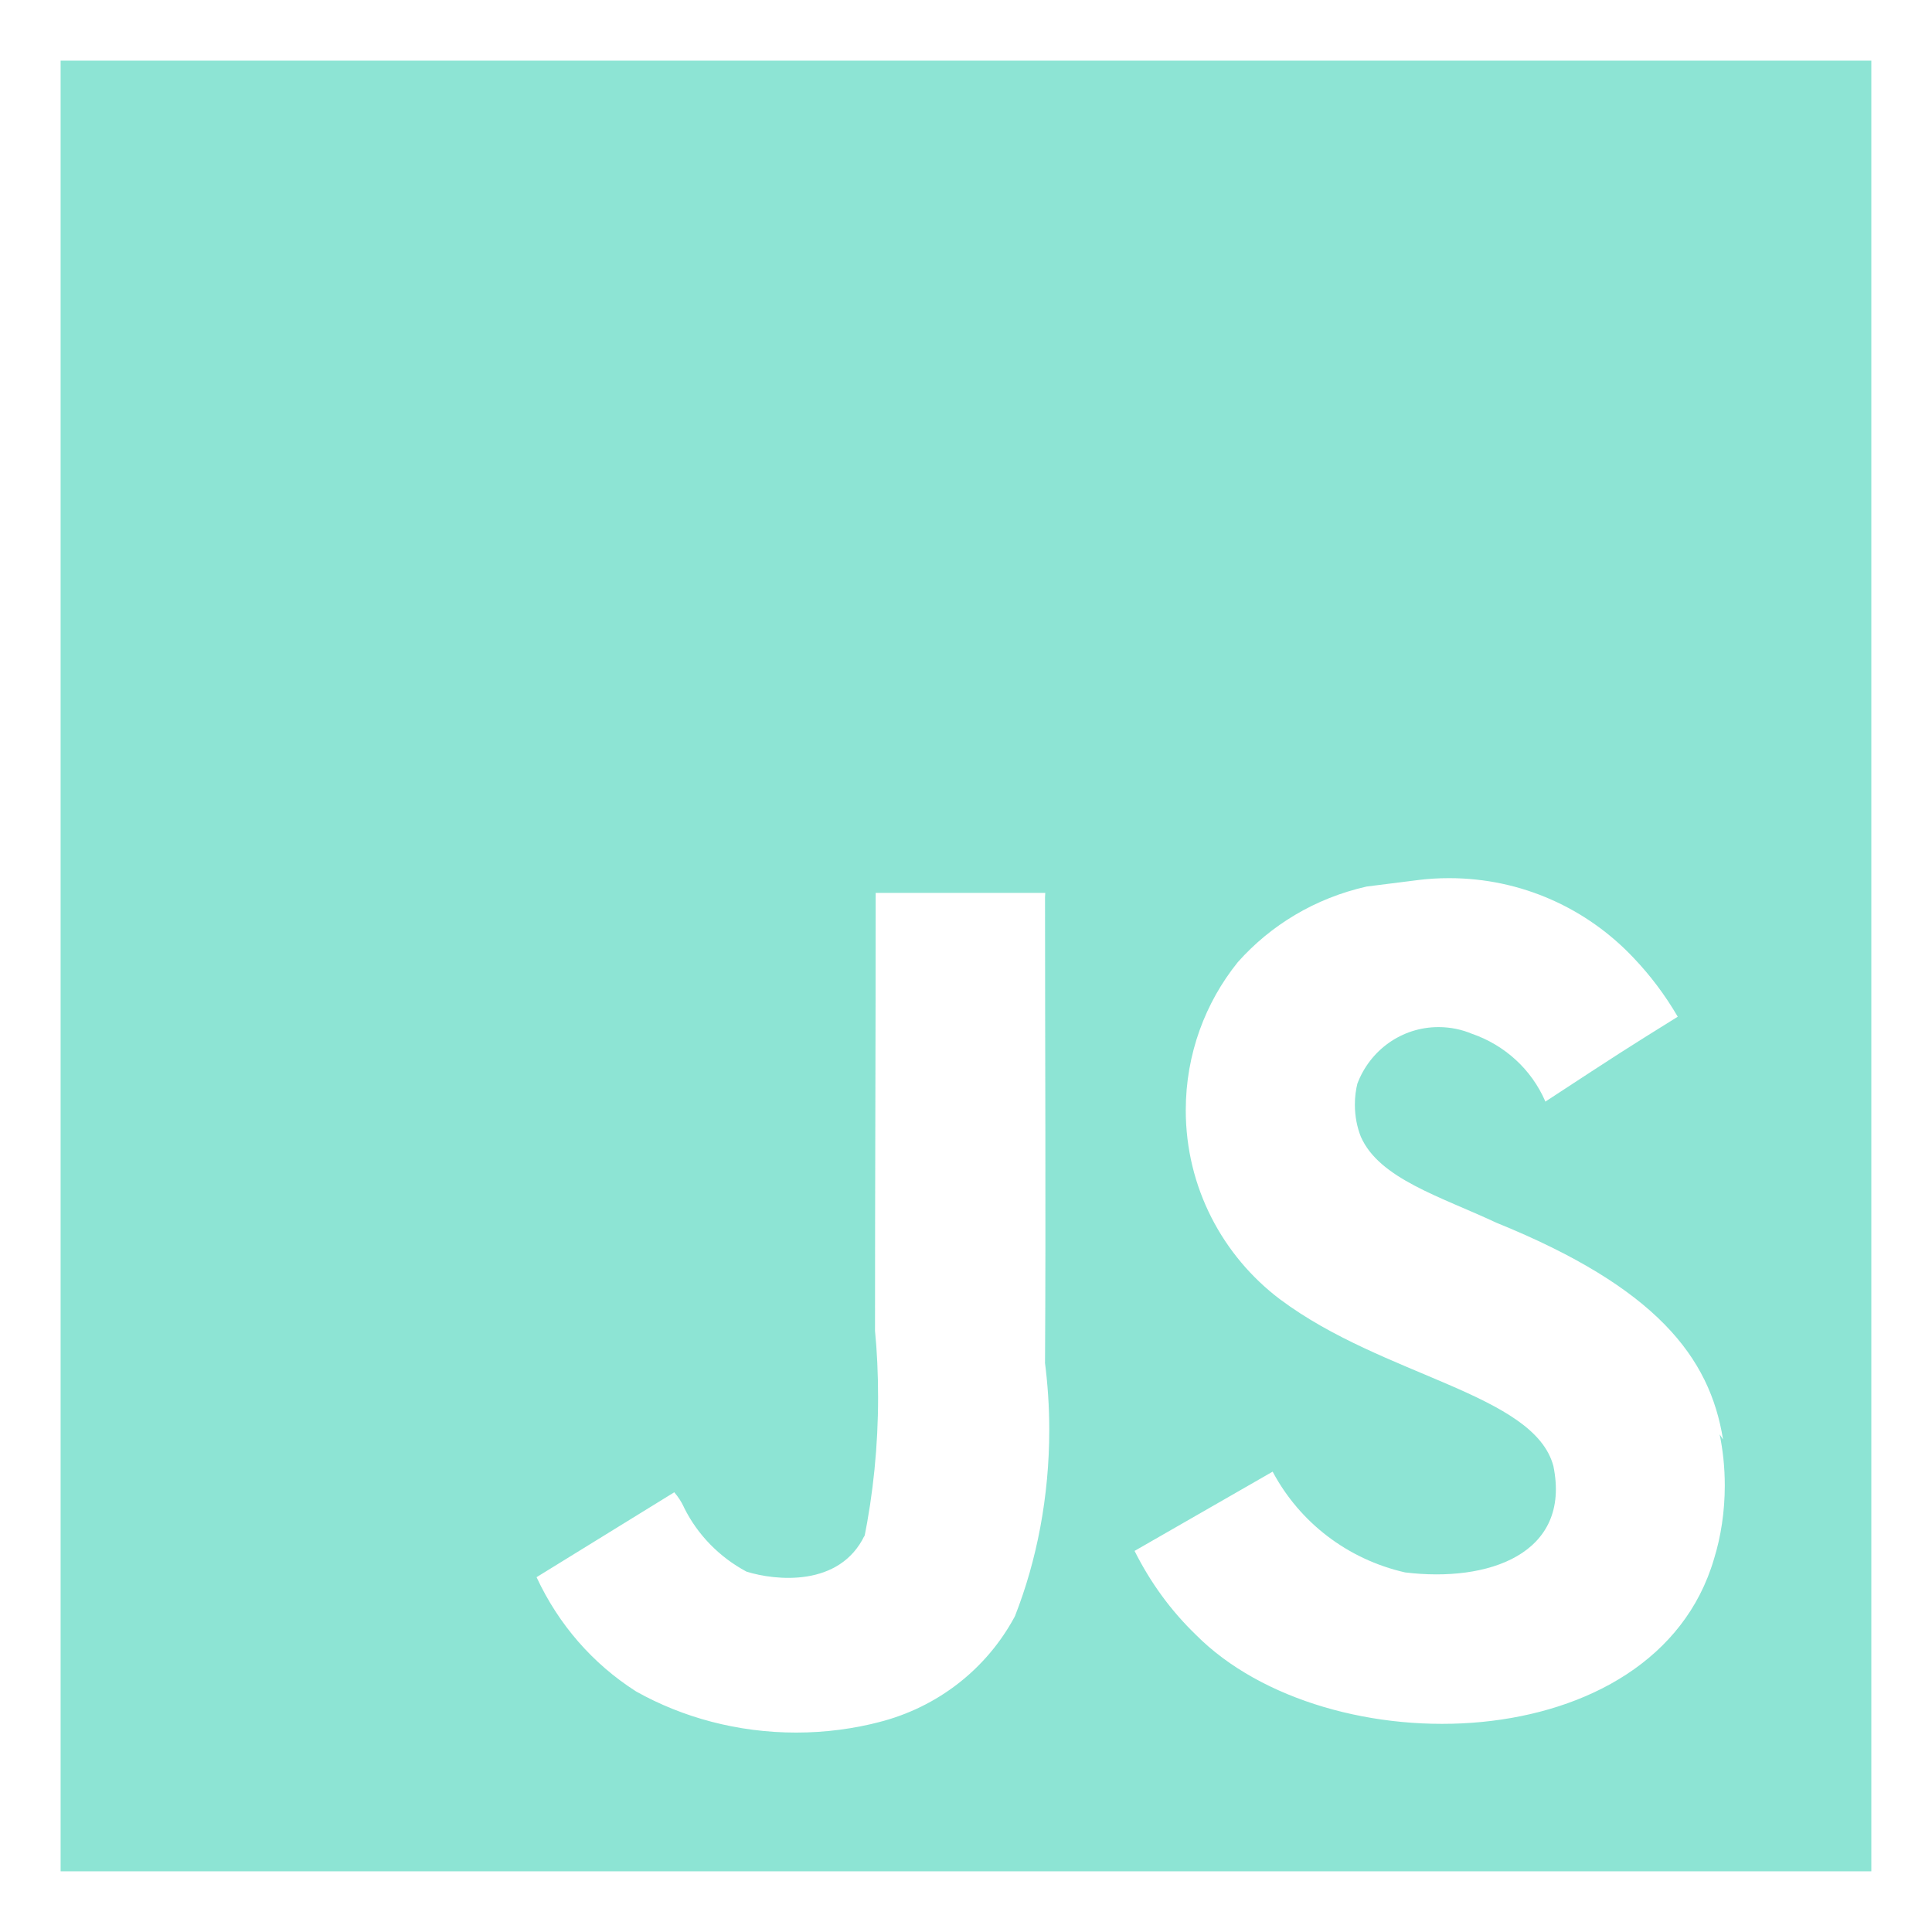<svg width="104" height="104" viewBox="0 0 104 104" fill="none" xmlns="http://www.w3.org/2000/svg">
<path d="M56.267 48.064H47.138C47.138 55.936 47.102 63.758 47.102 71.64C47.209 72.709 47.268 73.954 47.268 75.212C47.268 77.844 47.005 80.415 46.501 82.898L46.543 82.651C45.204 85.449 41.749 85.091 40.183 84.601C38.717 83.814 37.557 82.621 36.832 81.172L36.813 81.126C36.67 80.821 36.498 80.561 36.293 80.327L36.296 80.33L28.883 84.9C30.076 87.467 31.918 89.56 34.203 91.026L34.261 91.062C36.741 92.45 39.705 93.265 42.858 93.265C44.431 93.265 45.958 93.061 47.411 92.68L47.288 92.71C50.498 91.903 53.115 89.817 54.613 87.041L54.642 86.98C55.809 84.009 56.482 80.567 56.482 76.97C56.482 75.709 56.397 74.467 56.238 73.249L56.254 73.391C56.303 65.049 56.254 56.703 56.254 48.295L56.267 48.064ZM92.752 77.49C92.04 73.044 89.144 69.306 80.555 65.822C77.564 64.421 74.243 63.447 73.255 61.191C73.05 60.678 72.933 60.083 72.933 59.462C72.933 59.059 72.982 58.669 73.076 58.295L73.07 58.328C73.746 56.54 75.445 55.289 77.434 55.289C78.081 55.289 78.695 55.419 79.251 55.656L79.222 55.643C81.016 56.261 82.433 57.574 83.171 59.257L83.187 59.3C87.386 56.553 87.386 56.553 90.314 54.73C89.612 53.531 88.823 52.491 87.929 51.555L87.935 51.561C85.442 48.916 81.916 47.271 78.003 47.271C77.448 47.271 76.898 47.304 76.362 47.369L76.427 47.362L73.564 47.723C70.782 48.353 68.406 49.8 66.632 51.792L66.622 51.805C64.883 53.966 63.83 56.742 63.83 59.764C63.83 63.921 65.822 67.613 68.9 69.94L68.933 69.963C74.477 74.106 82.582 75.016 83.619 78.916C84.594 83.668 80.087 85.192 75.634 84.643C72.524 83.934 69.976 81.945 68.536 79.274L68.507 79.219L61.074 83.486C61.948 85.228 63.047 86.716 64.36 87.987L64.363 87.99C71.428 95.121 89.096 94.757 92.267 83.912C92.635 82.729 92.846 81.37 92.846 79.963C92.846 78.988 92.745 78.036 92.55 77.119L92.567 77.21L92.752 77.49ZM3.263 3.263H100.734V100.734H3.263V3.263Z" fill="#5DD9C2" fill-opacity="0.7"/>
</svg>
